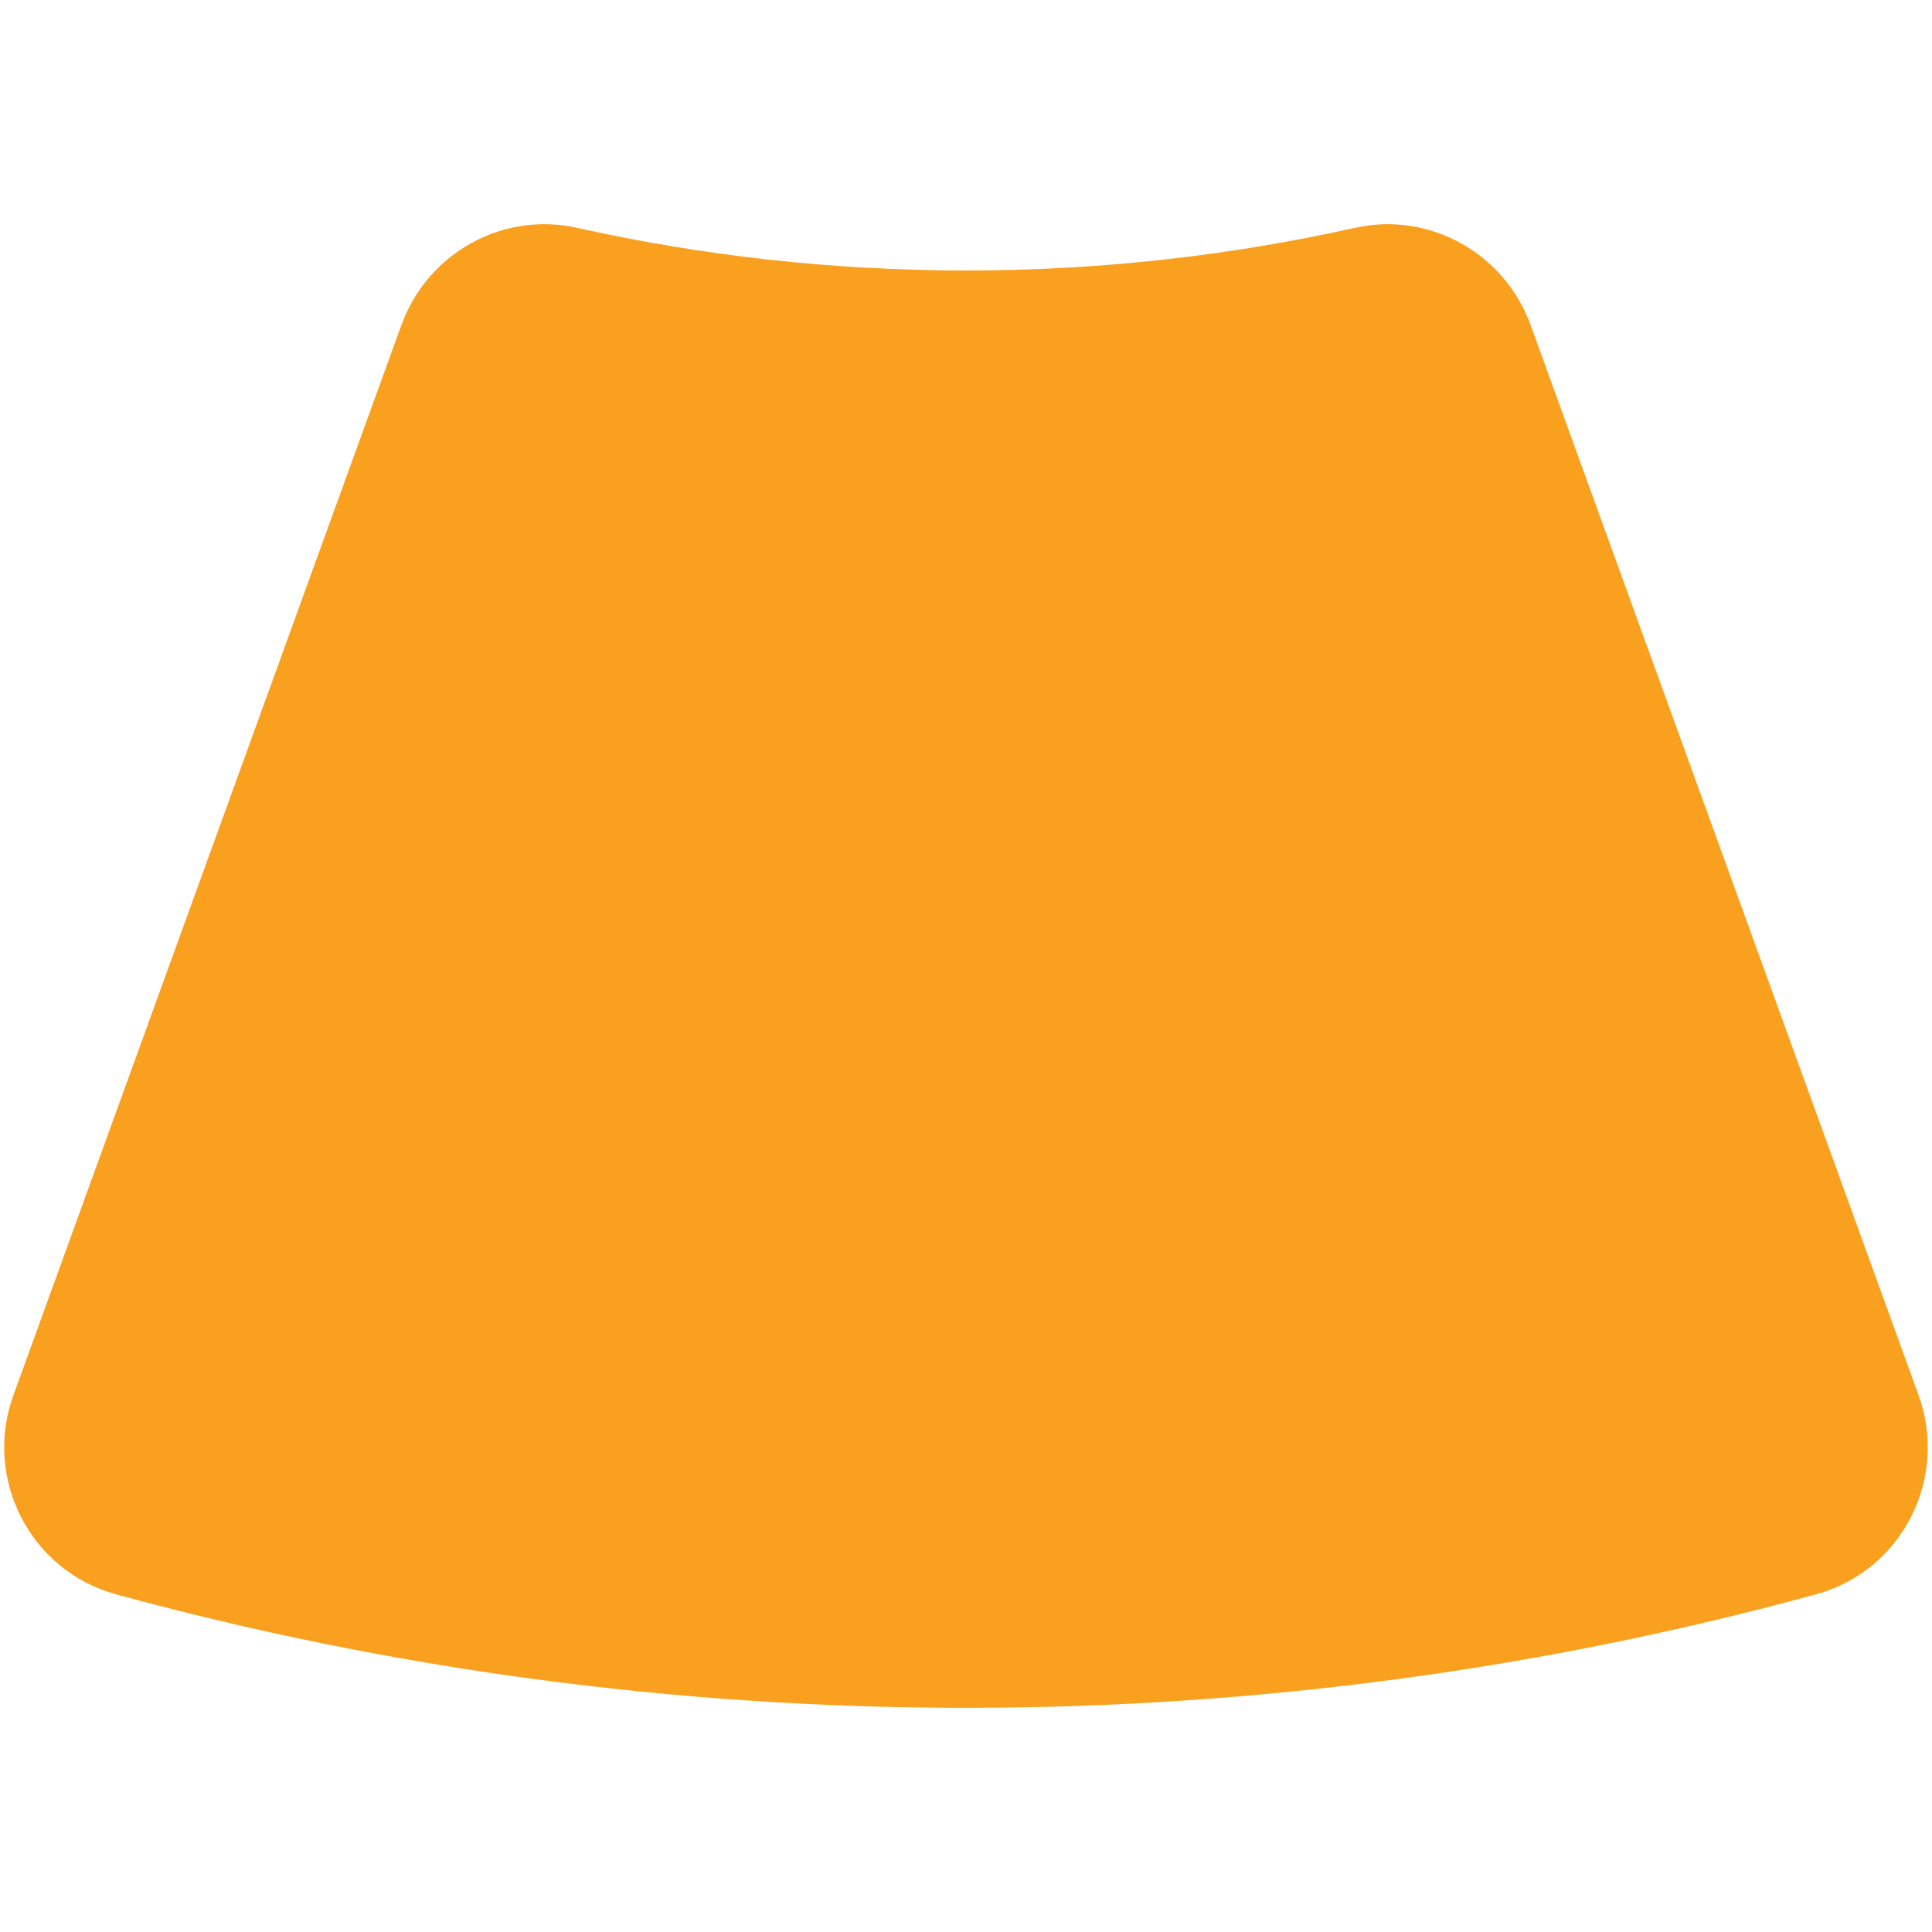 <?xml version="1.0" encoding="utf-8"?>
<!-- Generator: Adobe Illustrator 26.0.2, SVG Export Plug-In . SVG Version: 6.00 Build 0)  -->
<svg version="1.1" id="Layer_1" xmlns="http://www.w3.org/2000/svg" xmlns:xlink="http://www.w3.org/1999/xlink" x="0px" y="0px"
	 viewBox="0 0 144 144" style="enable-background:new 0 0 144 144;" xml:space="preserve">
<style type="text/css">
	.st0{fill:#F9A01F;}
</style>
<path class="st0" d="M72,20.16c-9.96,0-19.66-1.1-28.99-3.18c-5.55-1.24-11.15,1.89-13.09,7.24L1,103.99
	c-2.26,6.22,1.25,13.09,7.64,14.84c20.19,5.51,41.43,8.46,63.36,8.46c21.93,0,43.18-2.95,63.36-8.46c6.39-1.74,9.89-8.61,7.64-14.84
	l-28.92-79.77c-1.94-5.35-7.54-8.48-13.09-7.24C91.66,19.06,81.96,20.16,72,20.16z"/>
</svg>
